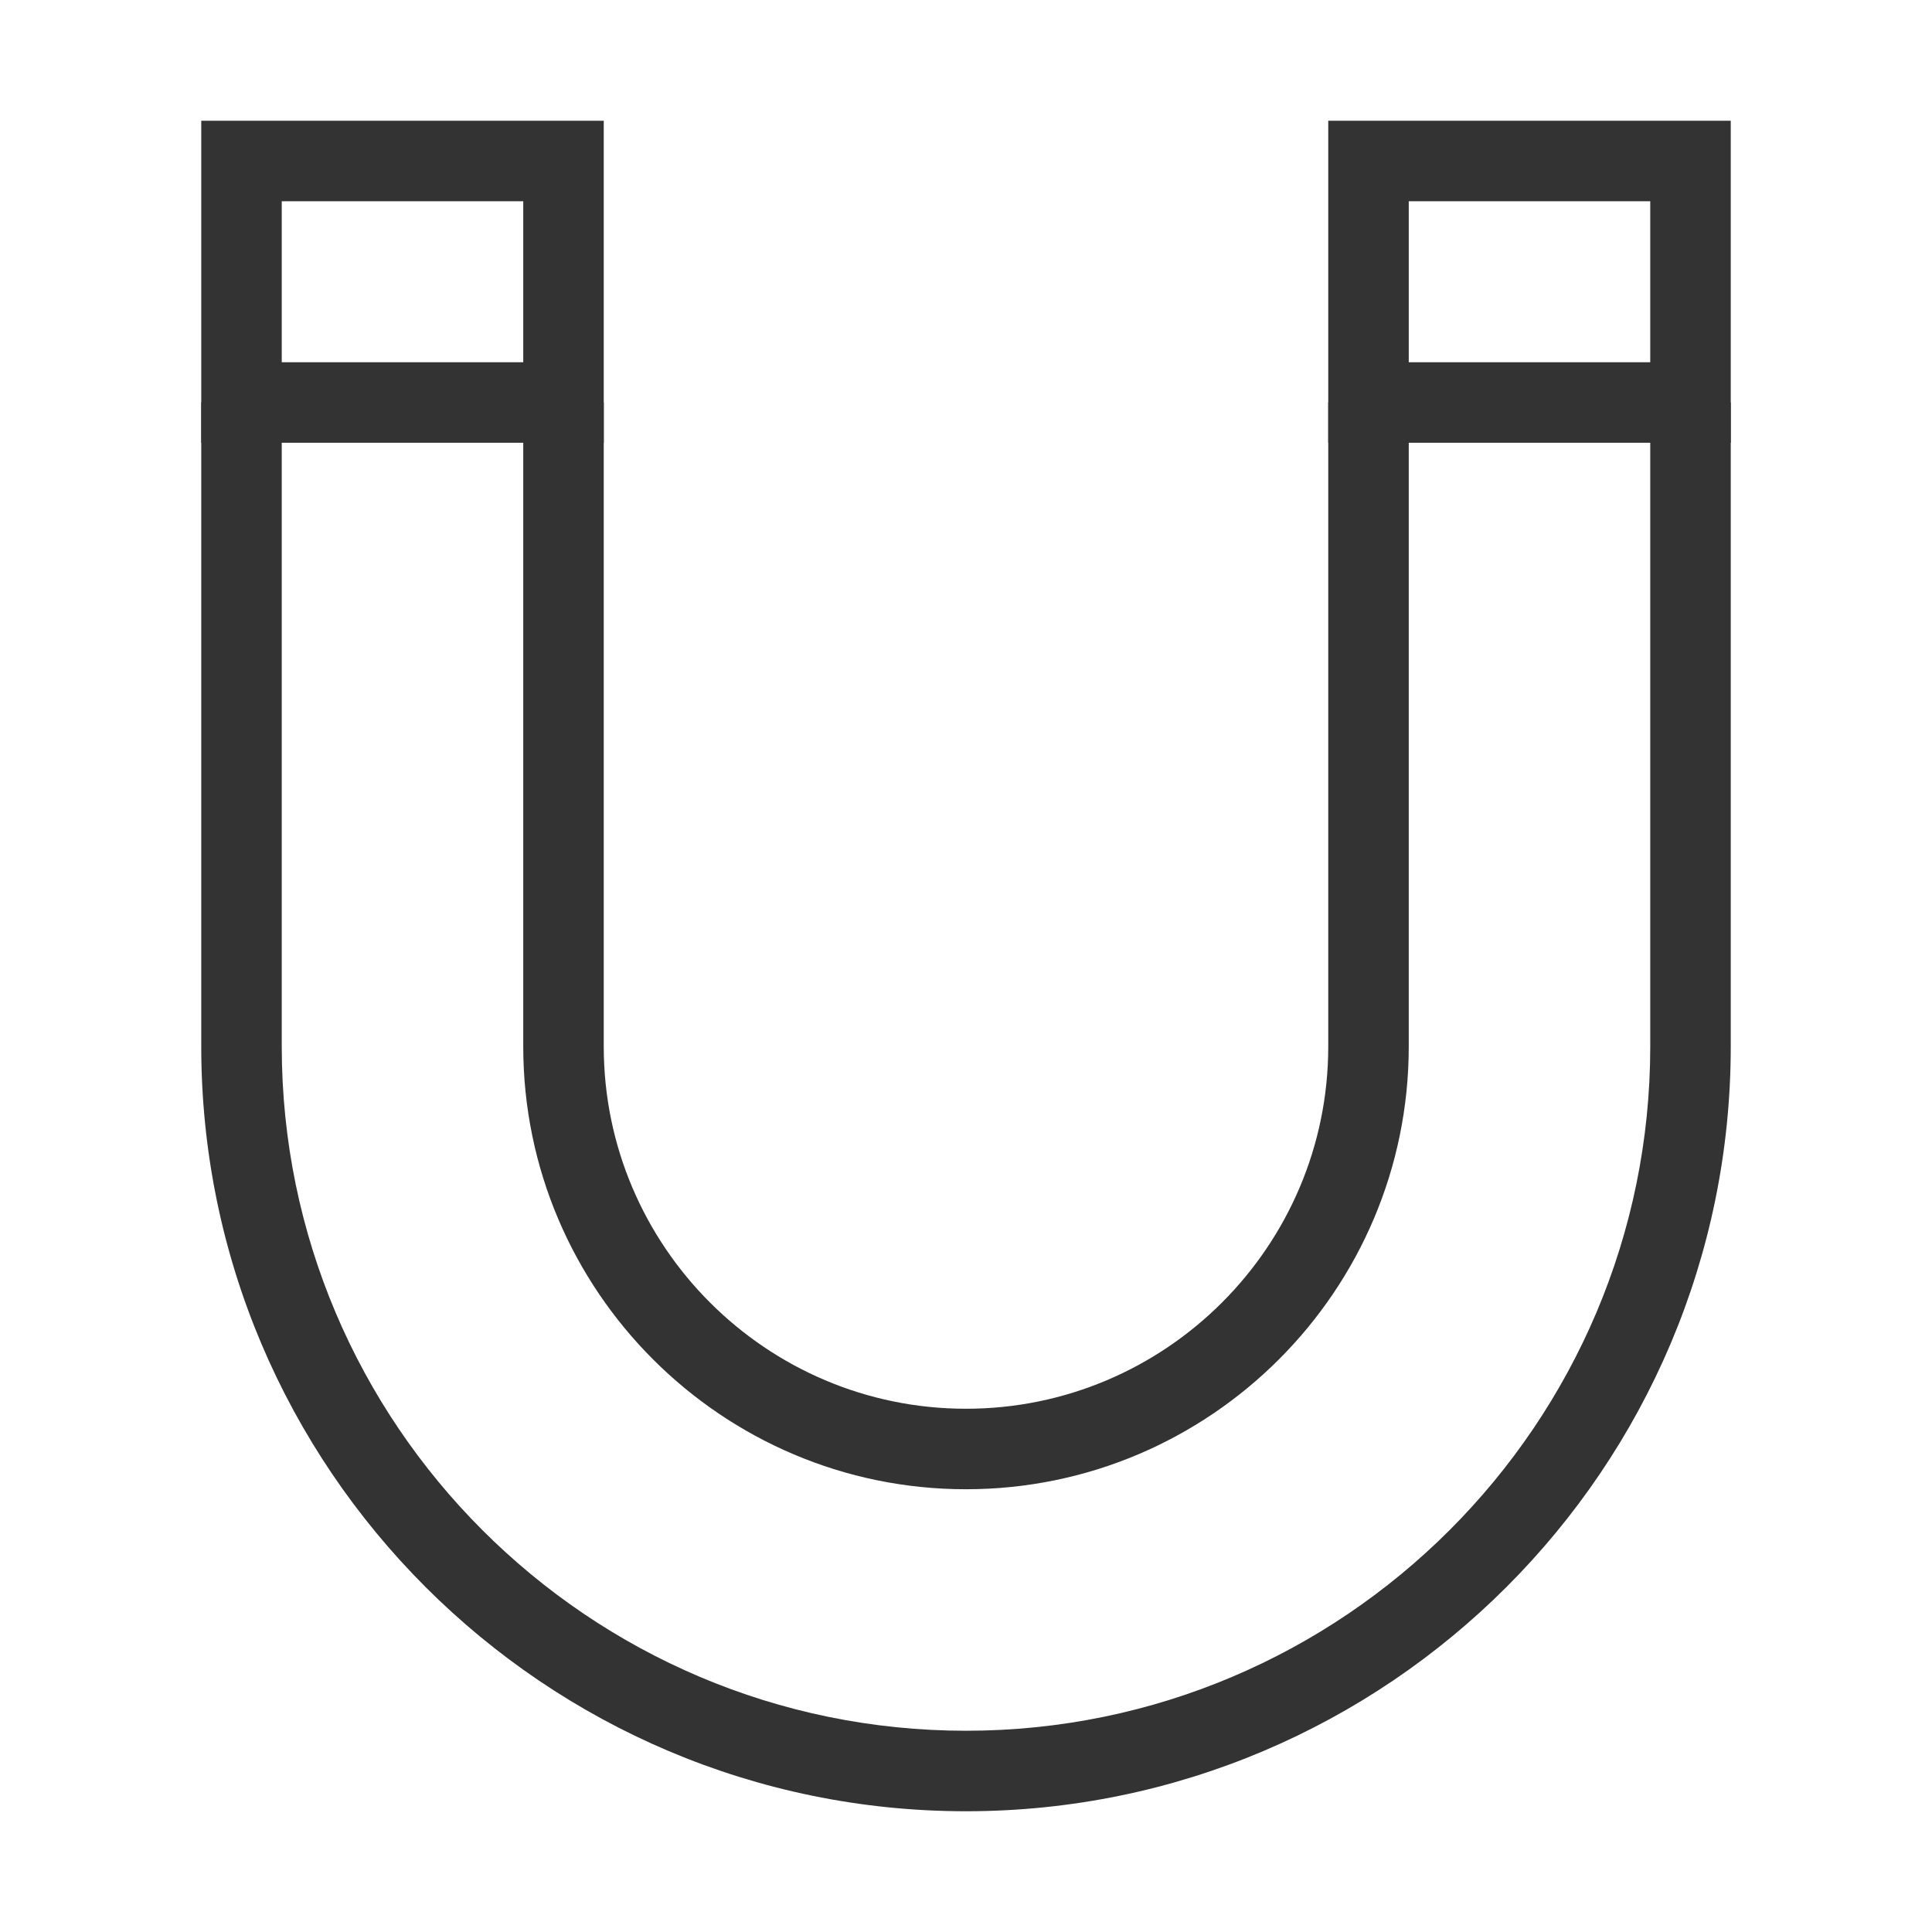 <?xml version="1.0" encoding="iso-8859-1"?>
<svg version="1.1" id="&#x56FE;&#x5C42;_1" xmlns="http://www.w3.org/2000/svg" xmlns:xlink="http://www.w3.org/1999/xlink" x="0px"
	 y="0px" viewBox="0 0 24 24" style="enable-background:new 0 0 24 24;" xml:space="preserve">
<path style="fill:#333333;" d="M12,22.5c-5.238,0-9.5-4.262-9.5-9.5V5h1v8c0,4.687,3.813,8.5,8.5,8.5c4.687,0,8.5-3.813,8.5-8.5V5h1
	v8C21.5,18.238,17.238,22.5,12,22.5z M12,18.5c-3.033,0-5.5-2.468-5.5-5.5V5h1v8c0,2.481,2.019,4.5,4.5,4.5s4.5-2.019,4.5-4.5V5h1v8
	C17.5,16.032,15.032,18.5,12,18.5z"/>
<path style="fill:#333333;" d="M7.5,5.5h-5v-4h5V5.5z M3.5,4.5h3v-2h-3V4.5z"/>
<path style="fill:#333333;" d="M21.5,5.5h-5v-4h5V5.5z M17.5,4.5h3v-2h-3V4.5z"/>
</svg>






